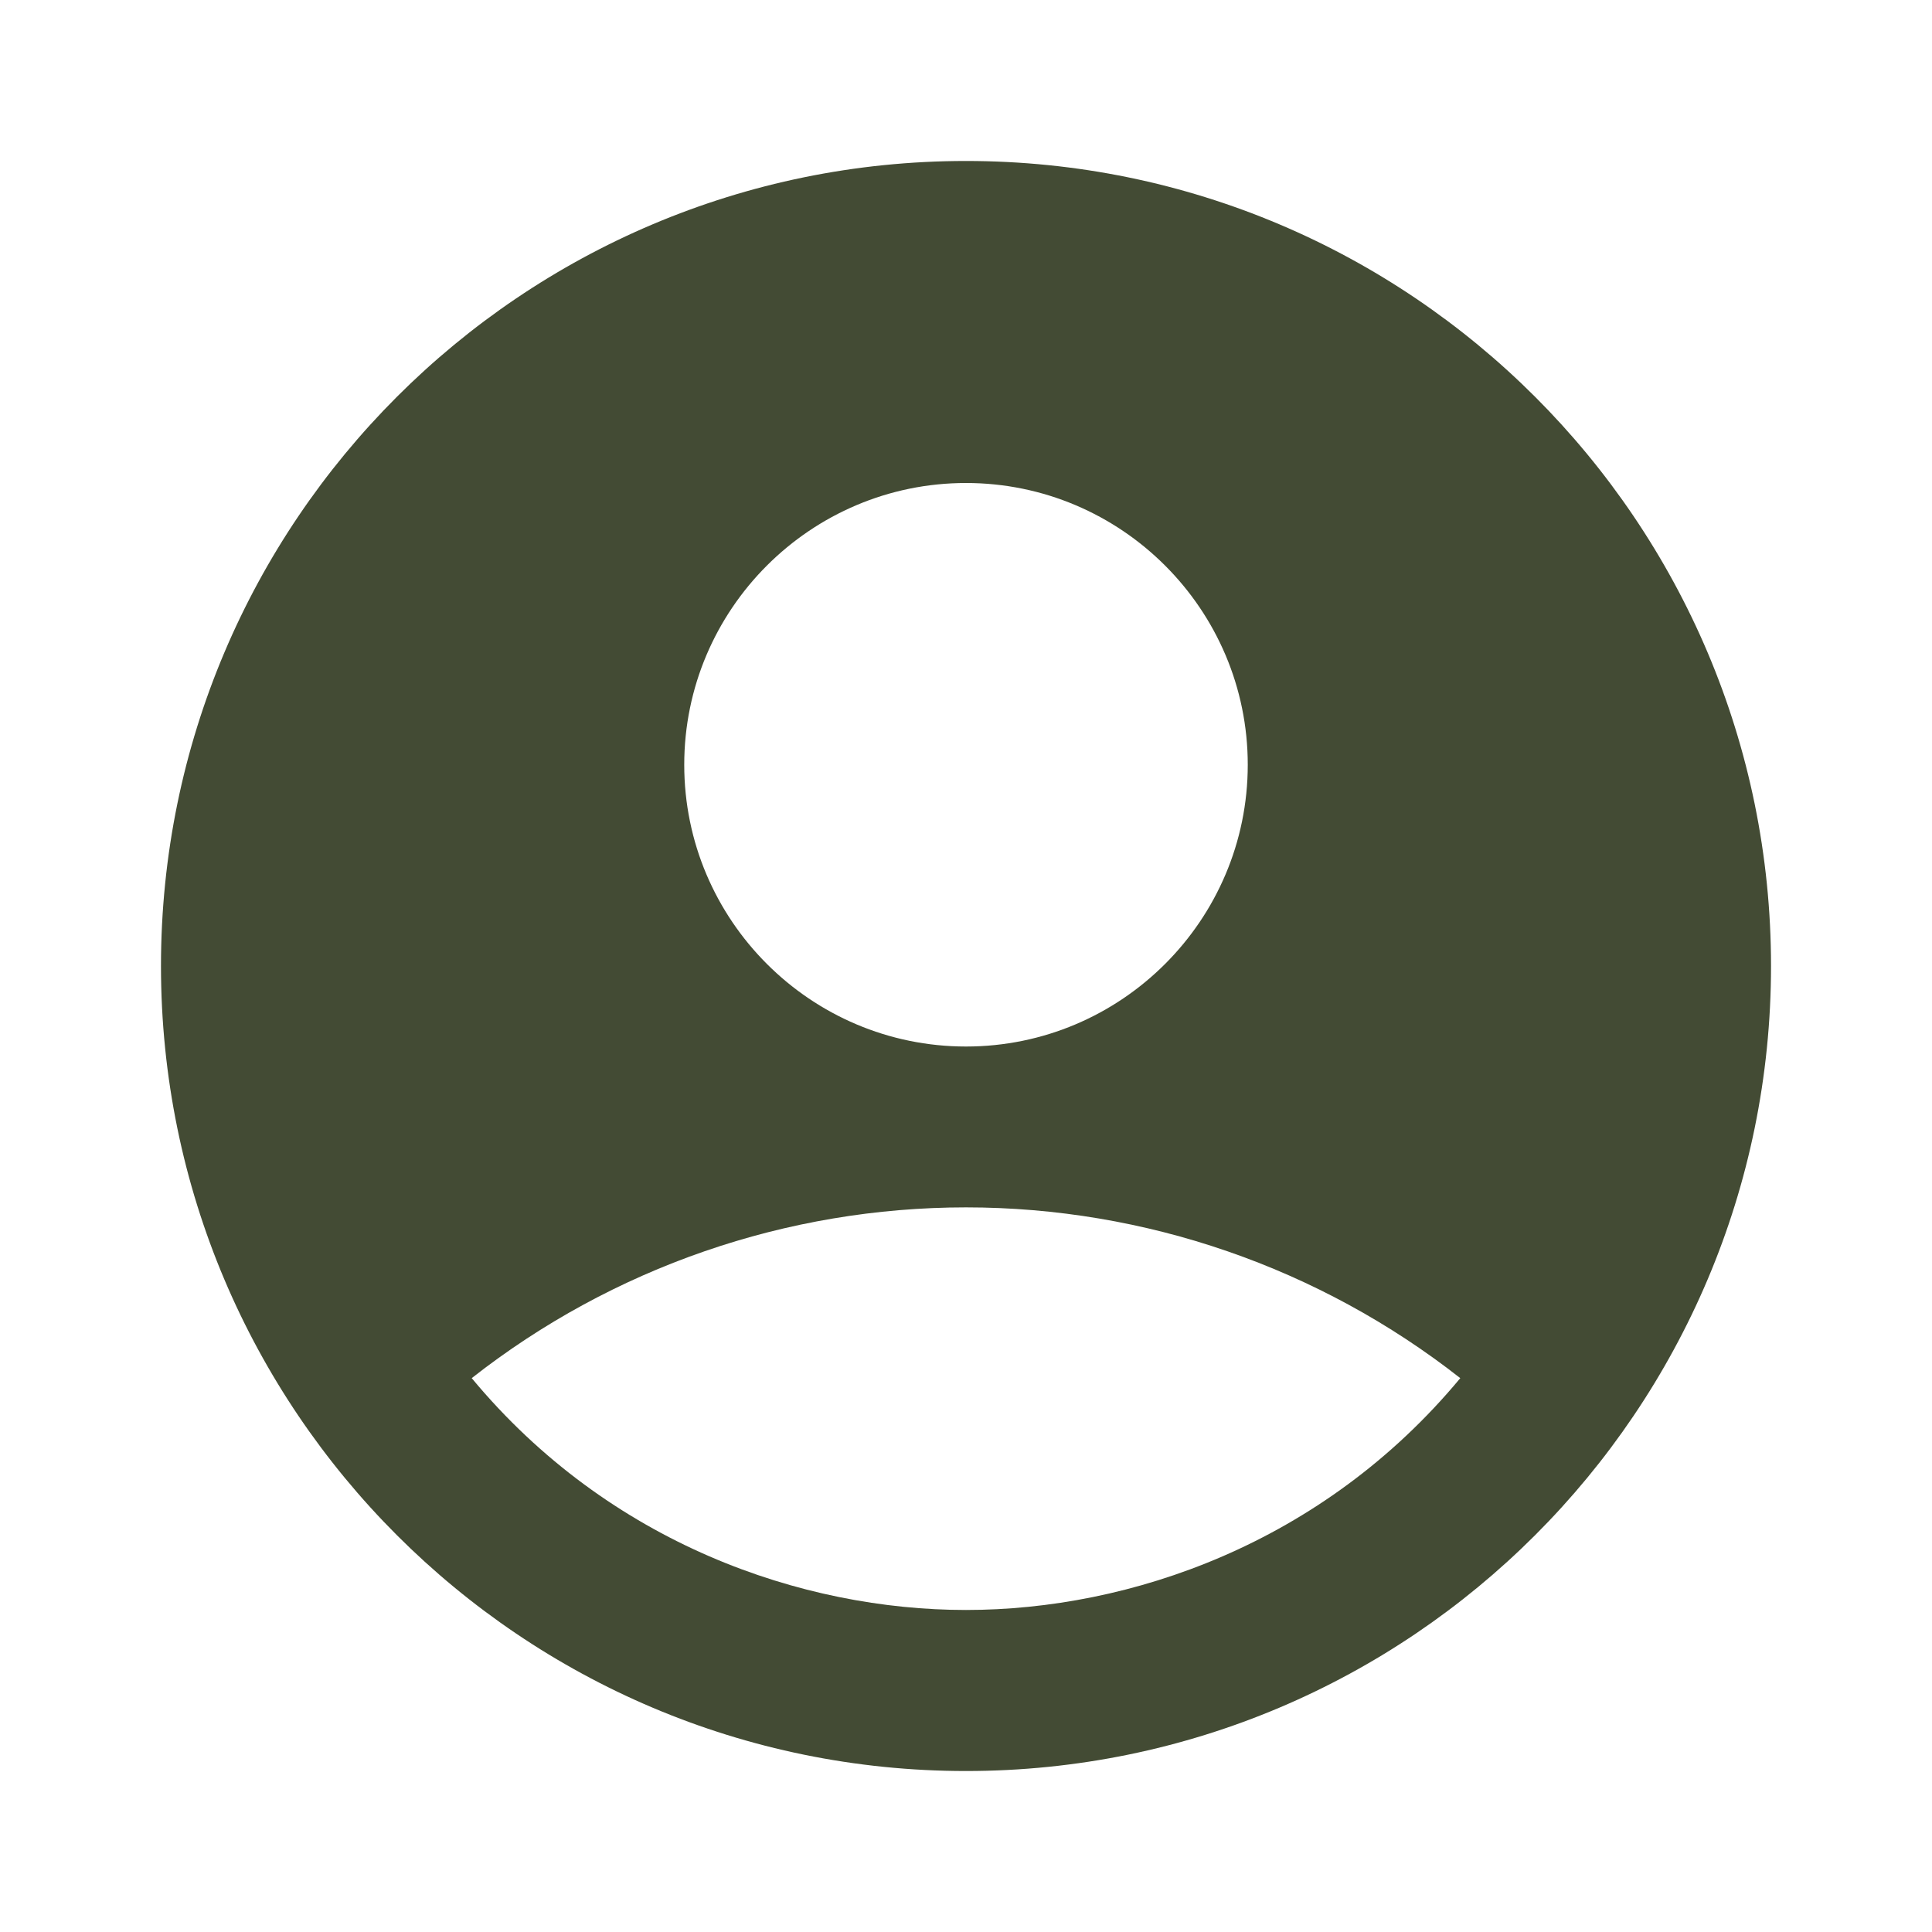 <svg width="31" height="31" viewBox="0 0 31 31" fill="none" xmlns="http://www.w3.org/2000/svg">
<path d="M15.5 2.583C8.37 2.583 2.583 8.37 2.583 15.5C2.583 22.63 8.37 28.417 15.5 28.417C22.63 28.417 28.417 22.63 28.417 15.5C28.417 8.37 22.63 2.583 15.5 2.583ZM15.5 7.75C17.993 7.75 20.021 9.778 20.021 12.271C20.021 14.764 17.993 16.792 15.5 16.792C13.007 16.792 10.979 14.764 10.979 12.271C10.979 9.778 13.007 7.75 15.5 7.75ZM15.5 25.833C12.878 25.833 9.778 24.774 7.569 22.113C9.832 20.338 12.624 19.373 15.5 19.373C18.376 19.373 21.168 20.338 23.431 22.113C21.222 24.774 18.122 25.833 15.5 25.833Z" fill="#434B34"/>
</svg>

